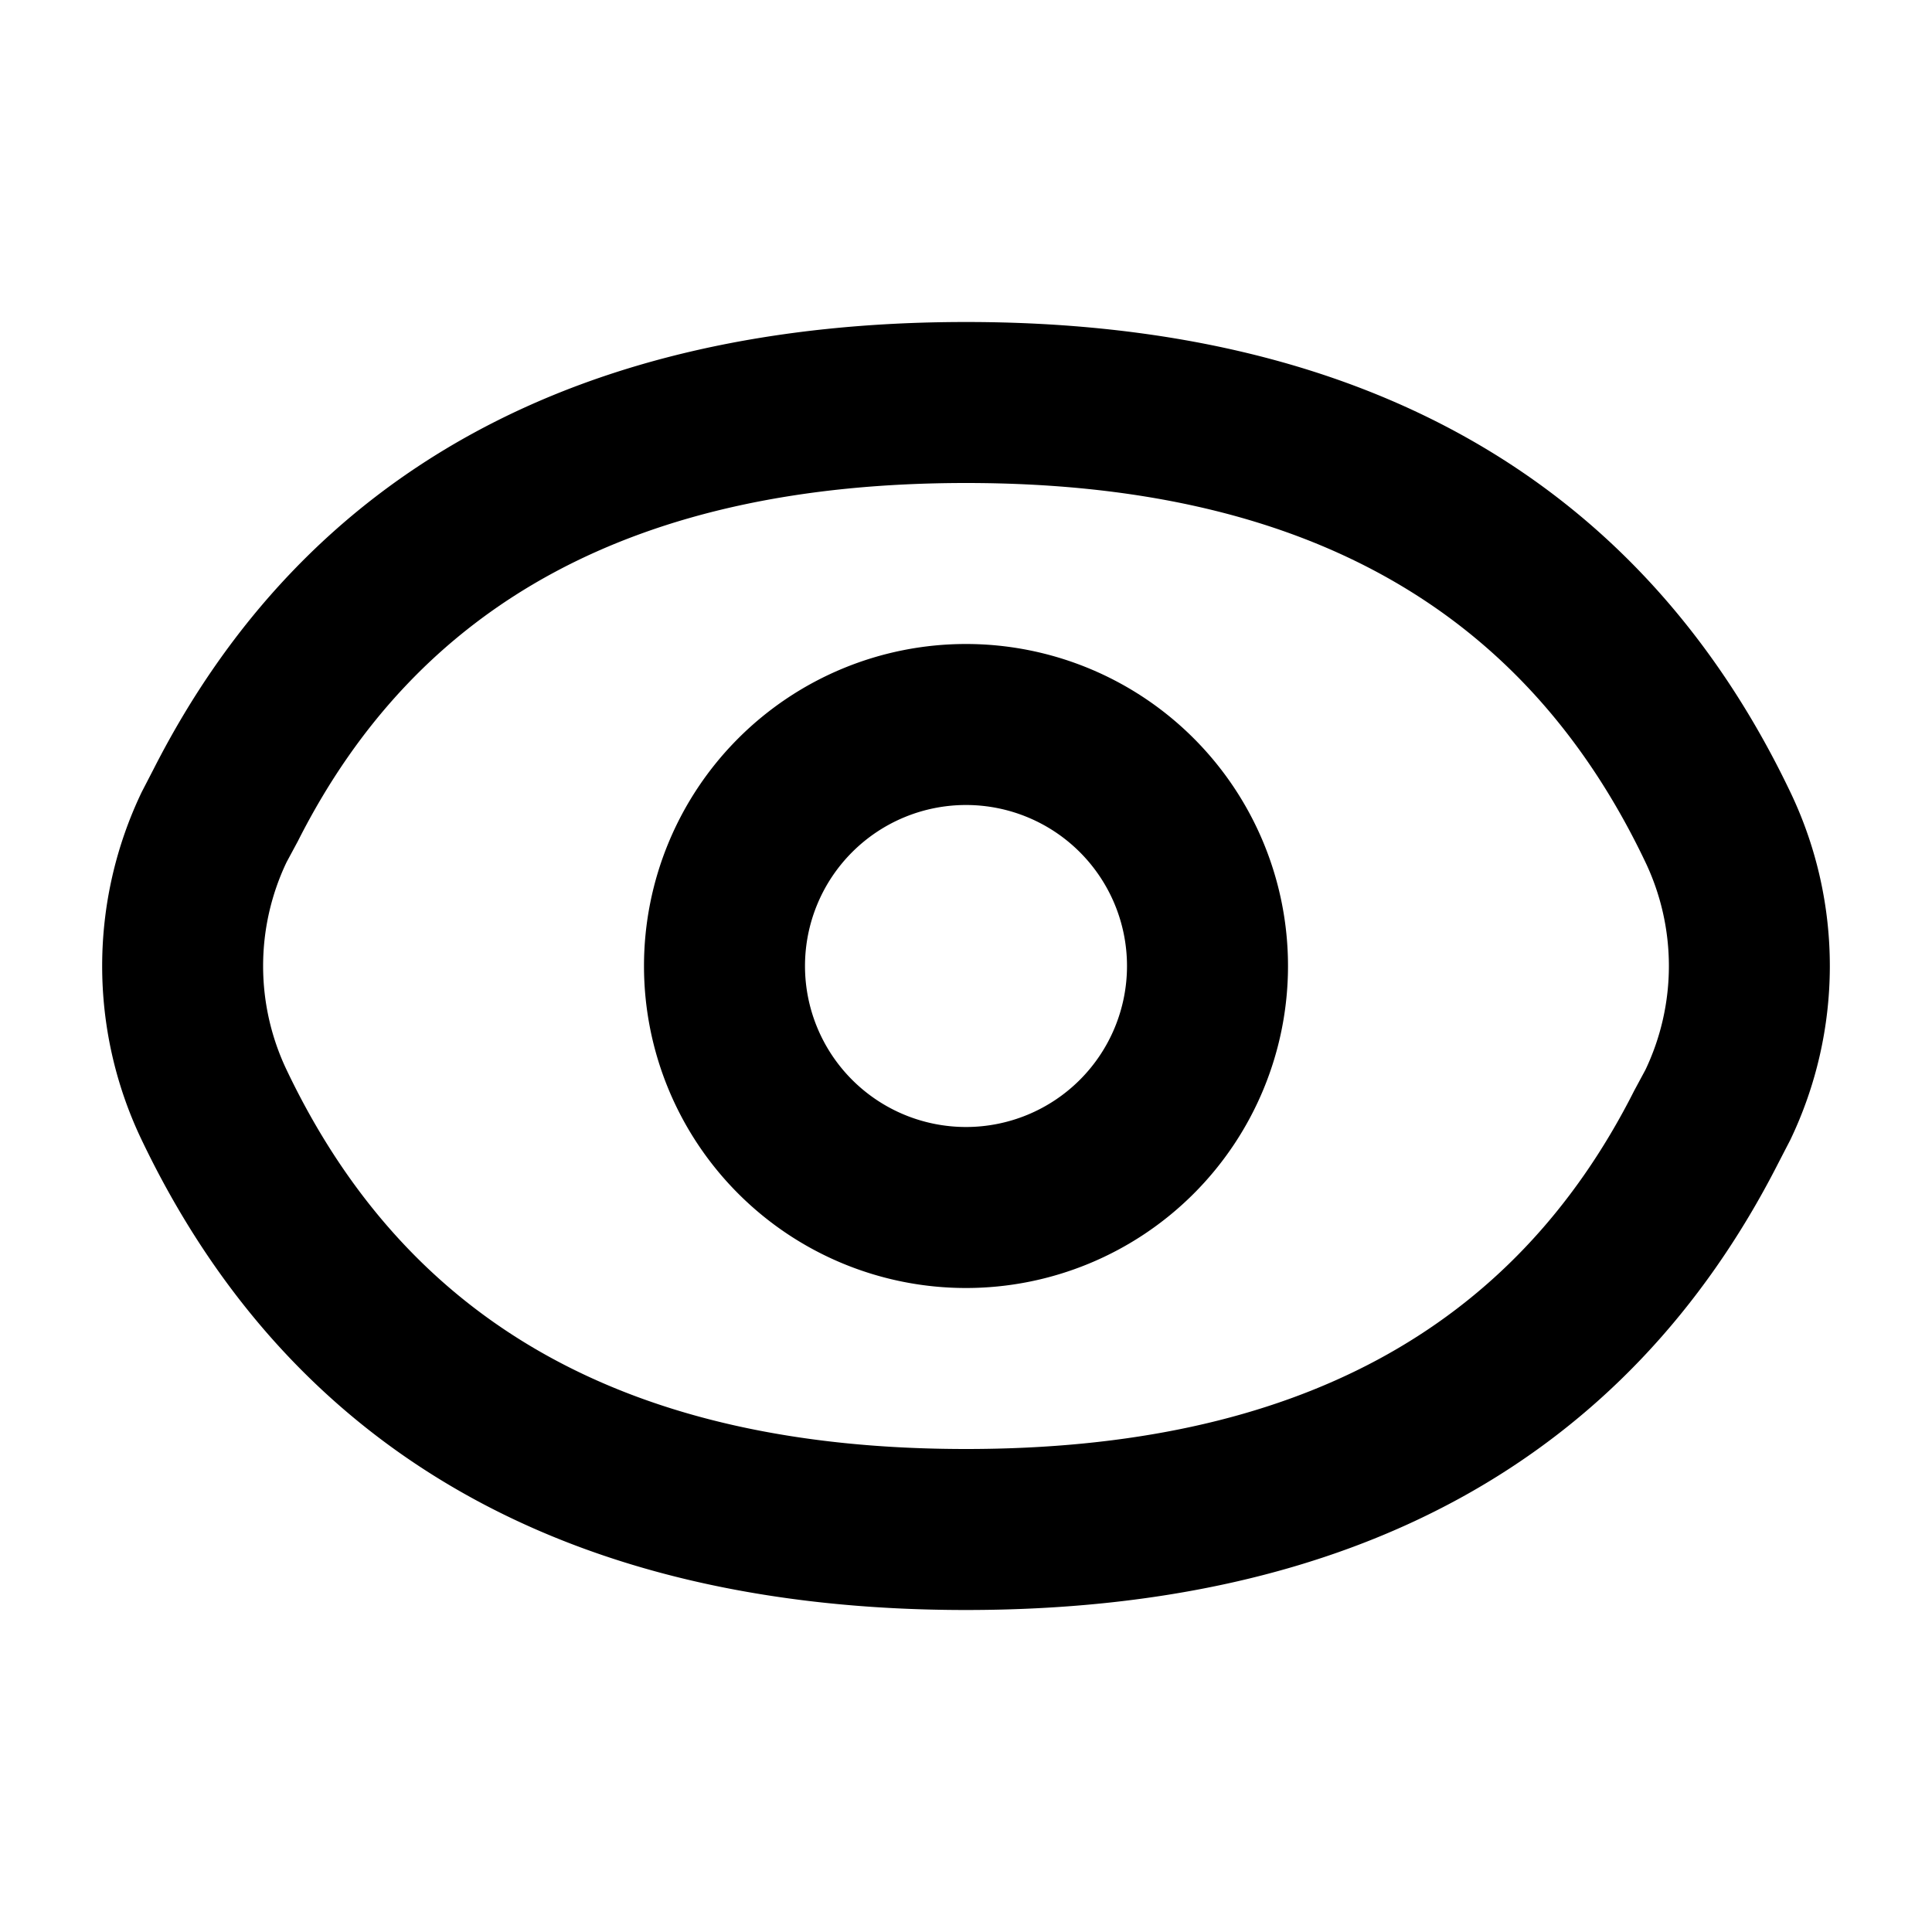 <svg viewBox="0 0 24 24">
  <path d="M12 4c4.93 0 8.4 1.97 10.25 5.86a5 5 0 01-.01 4.3l-.15.29C20.21 18.14 16.8 20 12 20c-4.93 0-8.4-1.97-10.25-5.86a5 5 0 01.01-4.3l.15-.29C3.79 5.86 7.2 4 12 4zm0 2c-4.08 0-6.8 1.48-8.3 4.45l-.14.26a3 3 0 000 2.58C5.06 16.44 7.81 18 12 18c4.08 0 6.8-1.48 8.3-4.45l.14-.26a3 3 0 000-2.58C18.94 7.56 16.19 6 12 6zm0 2a4 4 0 110 8 4 4 0 010-8zm0 2a2 2 0 100 4 2 2 0 000-4z"/>
</svg>
